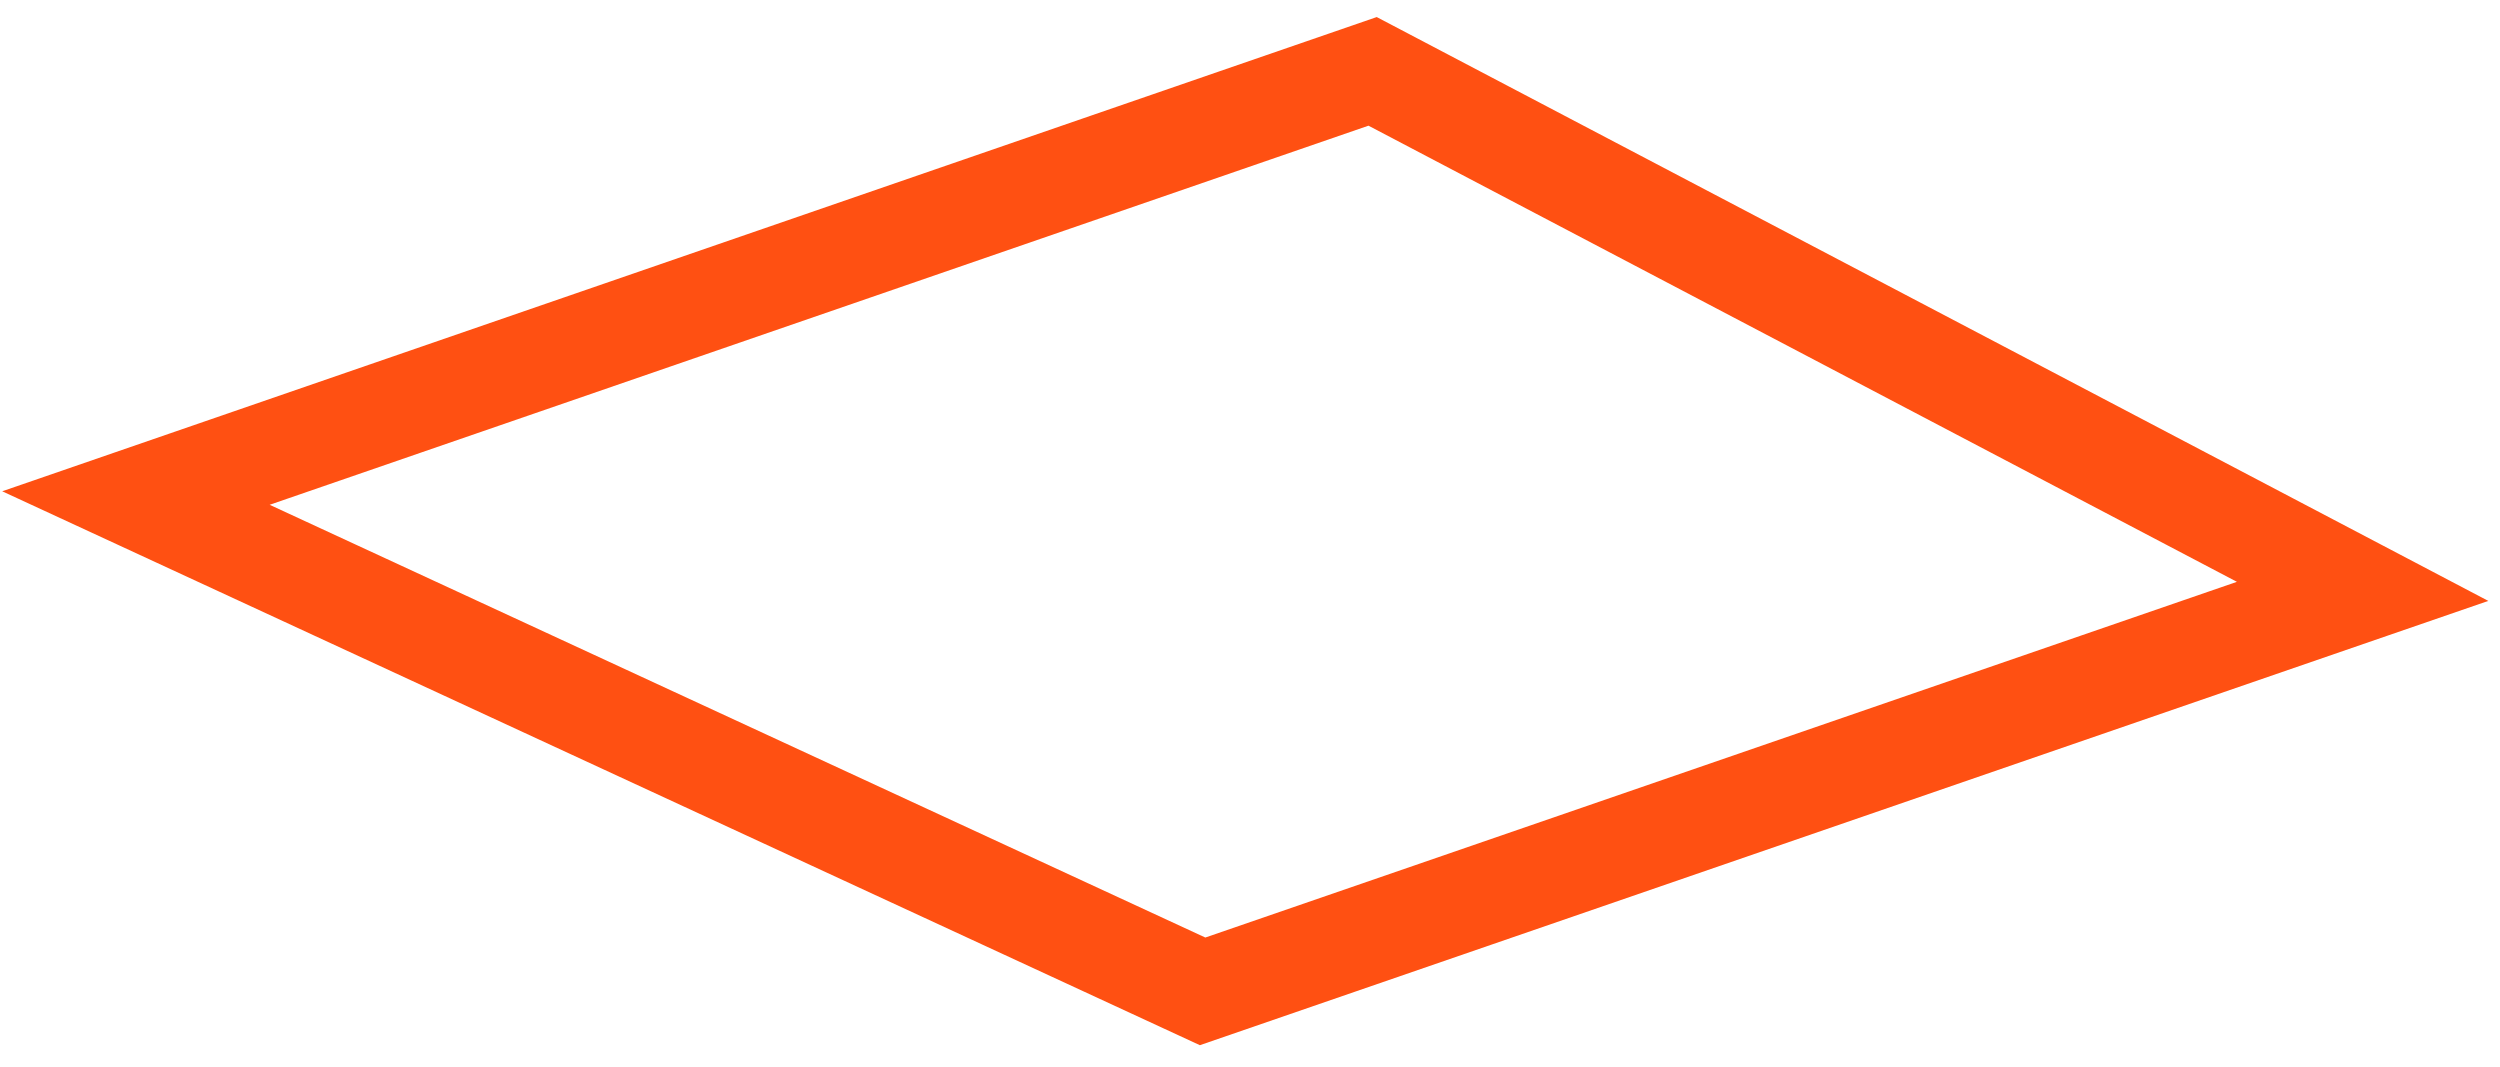 <svg width="75" height="32" viewBox="0 0 75 32" version="1.1" xmlns="http://www.w3.org/2000/svg" xmlns:xlink="http://www.w3.org/1999/xlink">
<g id="Canvas" fill="none">
<path id="Vector" d="M 32 27.6L -2.44141e-05 12.8L 37.1 -3.05176e-06L 66.8 15.6L 32 27.6Z" transform="translate(4.078 2.141)" stroke="#FF5012" stroke-width="3" stroke-miterlimit="10"/>
</g>
</svg>
